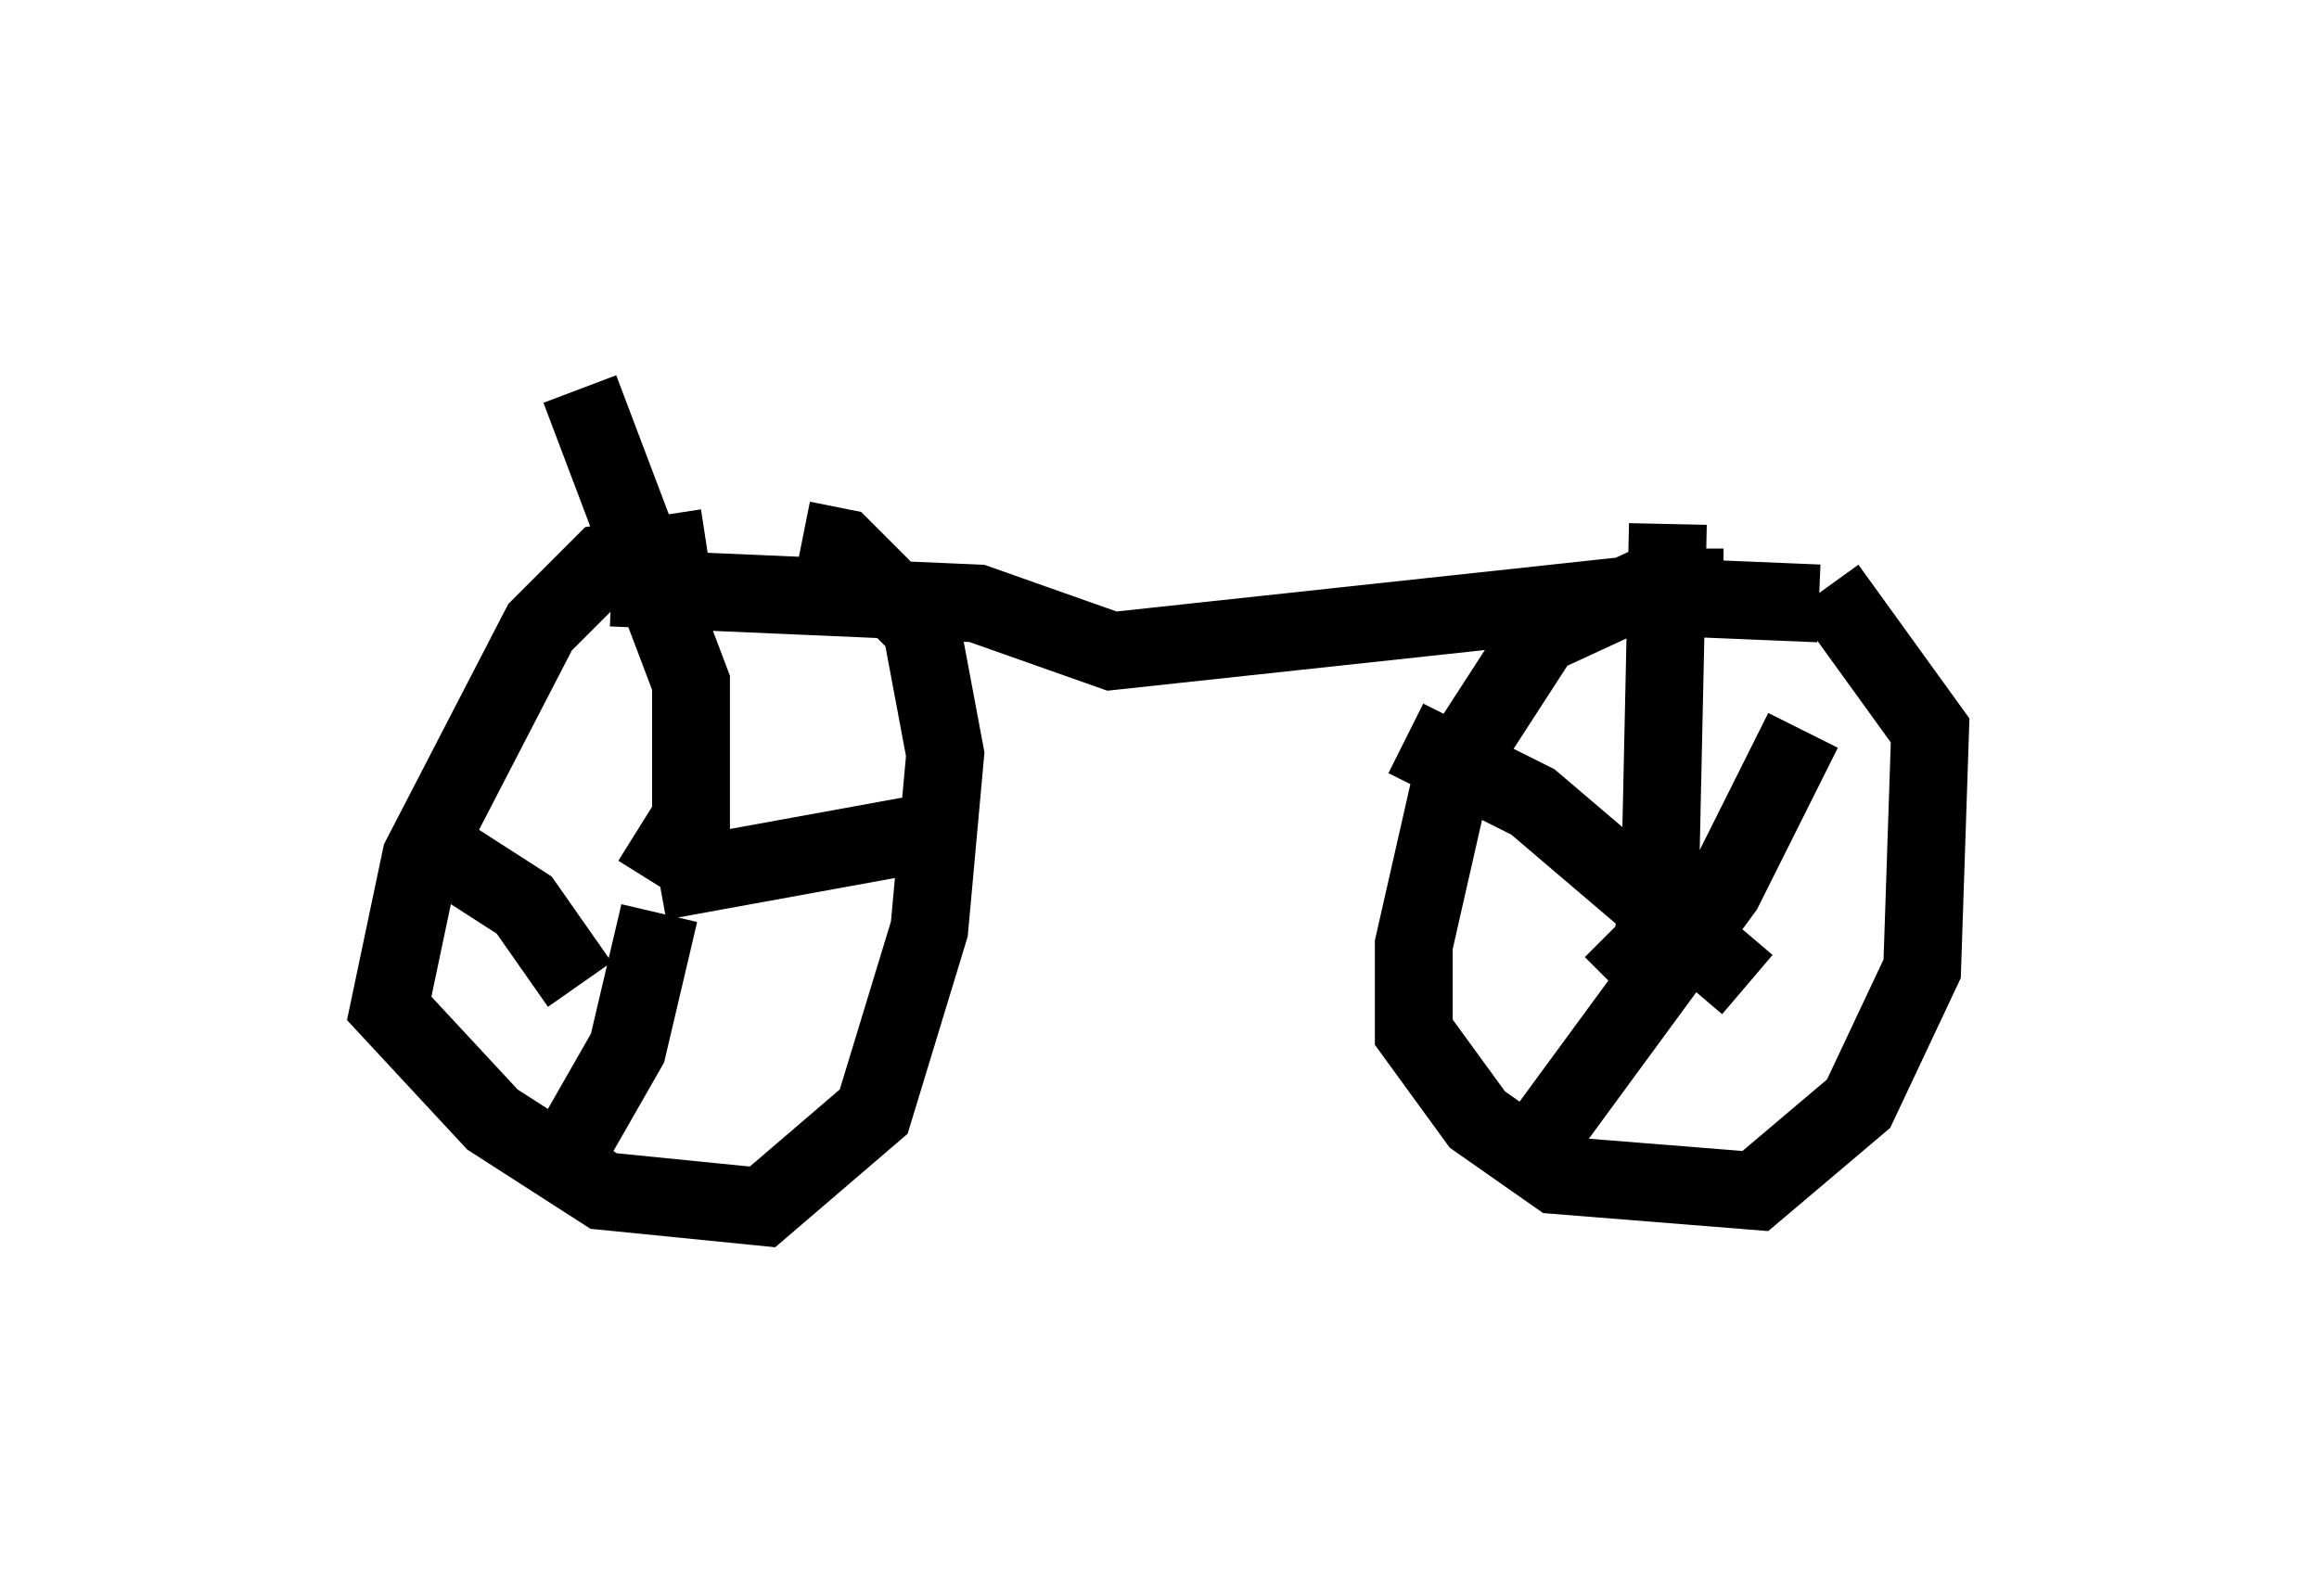 <?xml version="1.0" encoding="utf-8" ?>
<svg baseProfile="full" height="20.515" version="1.1" width="29.804" xmlns="http://www.w3.org/2000/svg" xmlns:ev="http://www.w3.org/2001/xml-events" xmlns:xlink="http://www.w3.org/1999/xlink"><defs /><rect fill="white" height="20.515" width="29.804" x="0" y="0" /><path d="M22.661, 7.96 m-0.51, -0.408 l-1.021, 0.0 -1.327, 0.613 l-1.123, 1.735 -0.51, 2.246 l0.0, 1.123 0.817, 1.123 l1.021, 0.715 2.552, 0.204 l1.327, -1.123 0.817, -1.735 l0.102, -3.063 -1.327, -1.838 m-14.394, -0.51 l-1.327, 0.204 -0.817, 0.817 l-1.531, 2.96 -0.408, 1.94 l1.327, 1.429 1.429, 0.919 l2.042, 0.204 1.429, -1.225 l0.715, -2.348 0.204, -2.246 l-0.306, -1.633 -1.021, -1.021 l-0.51, -0.102 m-1.94, 4.39 l0.51, -0.817 0.0, -1.735 l-1.429, -3.777 m1.021, 6.329 l3.369, -0.613 m-3.369, 1.021 l-0.408, 1.735 -0.817, 1.429 m0.204, -2.246 l-0.715, -1.021 -1.429, -0.919 m17.865, -1.327 l-1.021, 2.042 -2.246, 3.063 m-1.838, -5.002 l1.633, 0.817 2.756, 2.348 m-1.735, 0.0 l0.51, -0.51 0.102, -0.715 l0.102, -4.696 m1.94, 1.021 l-2.45, -0.102 -6.635, 0.715 l-1.735, -0.613 -4.696, -0.204 " fill="none" stroke="black" stroke-width="1" /></svg>